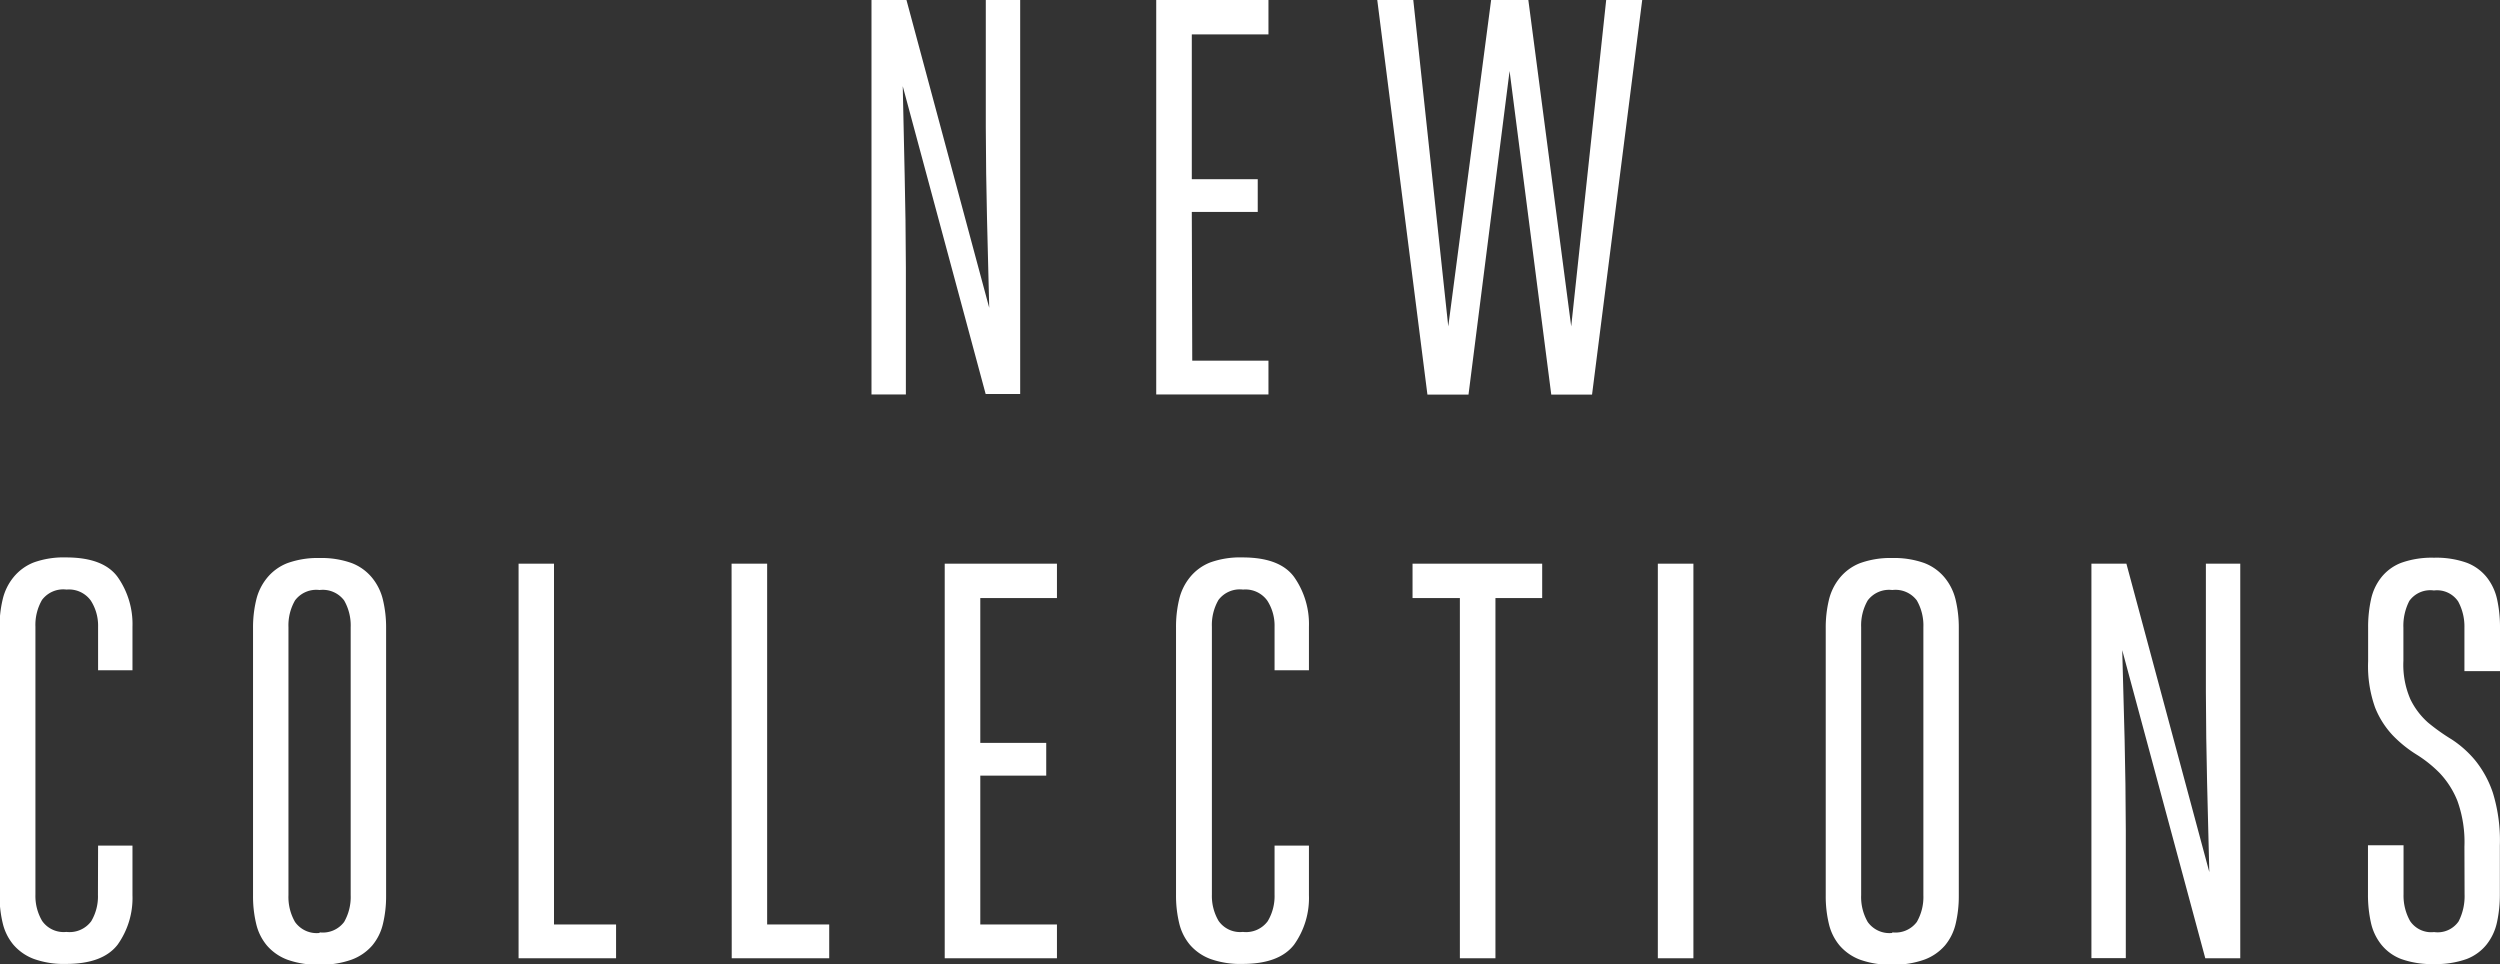 <svg id="Layer_1" data-name="Layer 1" xmlns="http://www.w3.org/2000/svg" viewBox="0 0 167.96 64.77"><rect x="0" y="0" width="167.96" height="64.77" fill="#333333" stroke="none"/><defs><style>.cls-1{fill:#fff;}</style></defs><path class="cls-1" d="M-159.44,90.13q.07,2.92.08,6.13v8.56h-2.31V78.32h2.35L-153.76,99q-.08-3.14-.15-6.06t-.08-6.06v-8.6h2.31v26.51H-154l-5.57-20.68Q-159.51,87.22-159.44,90.13Z" transform="translate(220.22 -78.32)"/><path class="cls-1" d="M-140.12,102.55H-135v2.27h-7.54V78.32H-135v2.31h-5.15v9.73h4.43v2.2h-4.43Z" transform="translate(220.22 -78.32)"/><path class="cls-1" d="M-118.8,83.09l-2.76,21.74h-2.76l-3.37-26.51h2.42l2.35,21.93,2.88-21.93h2.5l2.88,21.93,2.35-21.93h2.42l-3.37,26.51H-116Z" transform="translate(220.22 -78.32)"/><path class="cls-1" d="M-213.63,135.13h2.31v3.33a5.4,5.4,0,0,1-1,3.33q-1,1.29-3.46,1.29a5.94,5.94,0,0,1-2.18-.34,3.39,3.39,0,0,1-1.36-.95,3.5,3.5,0,0,1-.72-1.46,7.87,7.87,0,0,1-.21-1.87v-18a7.88,7.88,0,0,1,.21-1.87,3.67,3.67,0,0,1,.72-1.48,3.32,3.32,0,0,1,1.36-1,5.94,5.94,0,0,1,2.18-.34q2.5,0,3.46,1.31a5.49,5.49,0,0,1,1,3.35v2.92h-2.31v-2.92a3.11,3.11,0,0,0-.49-1.76,1.81,1.81,0,0,0-1.63-.74,1.78,1.78,0,0,0-1.65.7,3.36,3.36,0,0,0-.44,1.8v18a3.29,3.29,0,0,0,.45,1.76,1.76,1.76,0,0,0,1.63.74,1.81,1.81,0,0,0,1.67-.72,3.27,3.27,0,0,0,.45-1.78Z" transform="translate(220.22 -78.32)"/><path class="cls-1" d="M-198.75,115.81a6,6,0,0,1,2.16.34,3.3,3.3,0,0,1,1.38,1,3.68,3.68,0,0,1,.72,1.48,7.9,7.9,0,0,1,.21,1.88v18a7.9,7.9,0,0,1-.21,1.87,3.52,3.52,0,0,1-.72,1.46,3.38,3.38,0,0,1-1.38.95,6,6,0,0,1-2.16.34,5.94,5.94,0,0,1-2.18-.34,3.39,3.39,0,0,1-1.36-.95,3.5,3.5,0,0,1-.72-1.46,7.87,7.87,0,0,1-.21-1.87v-18a7.88,7.88,0,0,1,.21-1.87,3.67,3.67,0,0,1,.72-1.48,3.32,3.32,0,0,1,1.36-1A5.94,5.94,0,0,1-198.75,115.81Zm0,25.15a1.79,1.79,0,0,0,1.65-.7,3.37,3.37,0,0,0,.44-1.8v-18a3.37,3.37,0,0,0-.44-1.8,1.79,1.79,0,0,0-1.65-.7,1.78,1.78,0,0,0-1.65.7,3.36,3.36,0,0,0-.44,1.8v18a3.36,3.36,0,0,0,.44,1.8A1.78,1.78,0,0,0-198.75,141Z" transform="translate(220.22 -78.32)"/><path class="cls-1" d="M-185.38,116.19H-183v24.24h4.17v2.27h-6.55Z" transform="translate(220.22 -78.32)"/><path class="cls-1" d="M-171.07,116.19h2.39v24.24h4.17v2.27h-6.55Z" transform="translate(220.22 -78.32)"/><path class="cls-1" d="M-154.36,140.43h5.15v2.27h-7.54V116.19h7.54v2.31h-5.15v9.73h4.43v2.2h-4.43Z" transform="translate(220.22 -78.32)"/><path class="cls-1" d="M-134.59,135.13h2.31v3.33a5.4,5.4,0,0,1-1,3.33q-1,1.29-3.46,1.29a5.94,5.94,0,0,1-2.18-.34,3.39,3.39,0,0,1-1.36-.95,3.51,3.51,0,0,1-.72-1.46,7.9,7.9,0,0,1-.21-1.87v-18a7.9,7.9,0,0,1,.21-1.87,3.68,3.68,0,0,1,.72-1.48,3.31,3.31,0,0,1,1.36-1,5.94,5.94,0,0,1,2.18-.34q2.5,0,3.46,1.31a5.49,5.49,0,0,1,1,3.35v2.92h-2.31v-2.92a3.1,3.1,0,0,0-.49-1.76,1.81,1.81,0,0,0-1.63-.74,1.79,1.79,0,0,0-1.65.7,3.36,3.36,0,0,0-.44,1.8v18a3.29,3.29,0,0,0,.45,1.76,1.76,1.76,0,0,0,1.63.74,1.81,1.81,0,0,0,1.67-.72,3.27,3.27,0,0,0,.46-1.78Z" transform="translate(220.22 -78.32)"/><path class="cls-1" d="M-119.75,142.7h-2.39V118.5h-3.18v-2.31h8.71v2.31h-3.14Z" transform="translate(220.22 -78.32)"/><path class="cls-1" d="M-108.84,116.19h2.39V142.7h-2.39Z" transform="translate(220.22 -78.32)"/><path class="cls-1" d="M-93.09,115.81a6,6,0,0,1,2.16.34,3.3,3.3,0,0,1,1.38,1,3.69,3.69,0,0,1,.72,1.48,8,8,0,0,1,.21,1.88v18a8,8,0,0,1-.21,1.87,3.52,3.52,0,0,1-.72,1.46,3.37,3.37,0,0,1-1.38.95,6,6,0,0,1-2.16.34,5.94,5.94,0,0,1-2.18-.34,3.39,3.39,0,0,1-1.36-.95,3.51,3.51,0,0,1-.72-1.46,7.9,7.9,0,0,1-.21-1.87v-18a7.9,7.9,0,0,1,.21-1.87,3.68,3.68,0,0,1,.72-1.48,3.31,3.31,0,0,1,1.36-1A5.94,5.94,0,0,1-93.09,115.81Zm0,25.15a1.79,1.79,0,0,0,1.65-.7,3.36,3.36,0,0,0,.44-1.8v-18a3.37,3.37,0,0,0-.44-1.8,1.79,1.79,0,0,0-1.65-.7,1.79,1.79,0,0,0-1.65.7,3.36,3.36,0,0,0-.44,1.8v18a3.35,3.35,0,0,0,.44,1.8A1.79,1.79,0,0,0-93.09,141Z" transform="translate(220.22 -78.32)"/><path class="cls-1" d="M-77.48,128q.07,2.92.08,6.13v8.56h-2.31V116.19h2.35l5.57,20.72q-.08-3.14-.15-6.06t-.08-6.06v-8.6h2.31V142.7h-2.35L-77.64,122Q-77.56,125.09-77.48,128Z" transform="translate(220.22 -78.32)"/><path class="cls-1" d="M-54.65,135.2a8.17,8.17,0,0,0-.47-3.07,5.93,5.93,0,0,0-1.19-1.87A8.41,8.41,0,0,0-57.89,129a8.33,8.33,0,0,1-1.57-1.27,5.9,5.9,0,0,1-1.19-1.87,8.27,8.27,0,0,1-.47-3.11v-2.27a8.6,8.6,0,0,1,.19-1.87,3.61,3.61,0,0,1,.68-1.48,3.15,3.15,0,0,1,1.36-1,6.09,6.09,0,0,1,2.2-.34,6.09,6.09,0,0,1,2.2.34,3.16,3.16,0,0,1,1.36,1,3.64,3.64,0,0,1,.68,1.48,8.67,8.67,0,0,1,.19,1.88v2.92h-2.39v-2.92a3.53,3.53,0,0,0-.42-1.76,1.71,1.71,0,0,0-1.63-.74,1.73,1.73,0,0,0-1.65.7,3.63,3.63,0,0,0-.4,1.8v2.23a5.81,5.81,0,0,0,.47,2.58,5,5,0,0,0,1.19,1.57A13.57,13.57,0,0,0-55.5,128a7.12,7.12,0,0,1,1.57,1.4,7,7,0,0,1,1.19,2.18,10.88,10.88,0,0,1,.47,3.56v3.26a8.66,8.66,0,0,1-.19,1.87,3.64,3.64,0,0,1-.68,1.48,3.16,3.16,0,0,1-1.36,1,6.09,6.09,0,0,1-2.2.34,6.09,6.09,0,0,1-2.2-.34,3.15,3.15,0,0,1-1.36-1,3.61,3.61,0,0,1-.68-1.48,8.59,8.59,0,0,1-.19-1.87v-3.29h2.39v3.29a3.48,3.48,0,0,0,.44,1.8,1.71,1.71,0,0,0,1.61.74,1.71,1.71,0,0,0,1.65-.72,3.72,3.72,0,0,0,.4-1.82Z" transform="translate(220.22 -78.32)"/></svg>